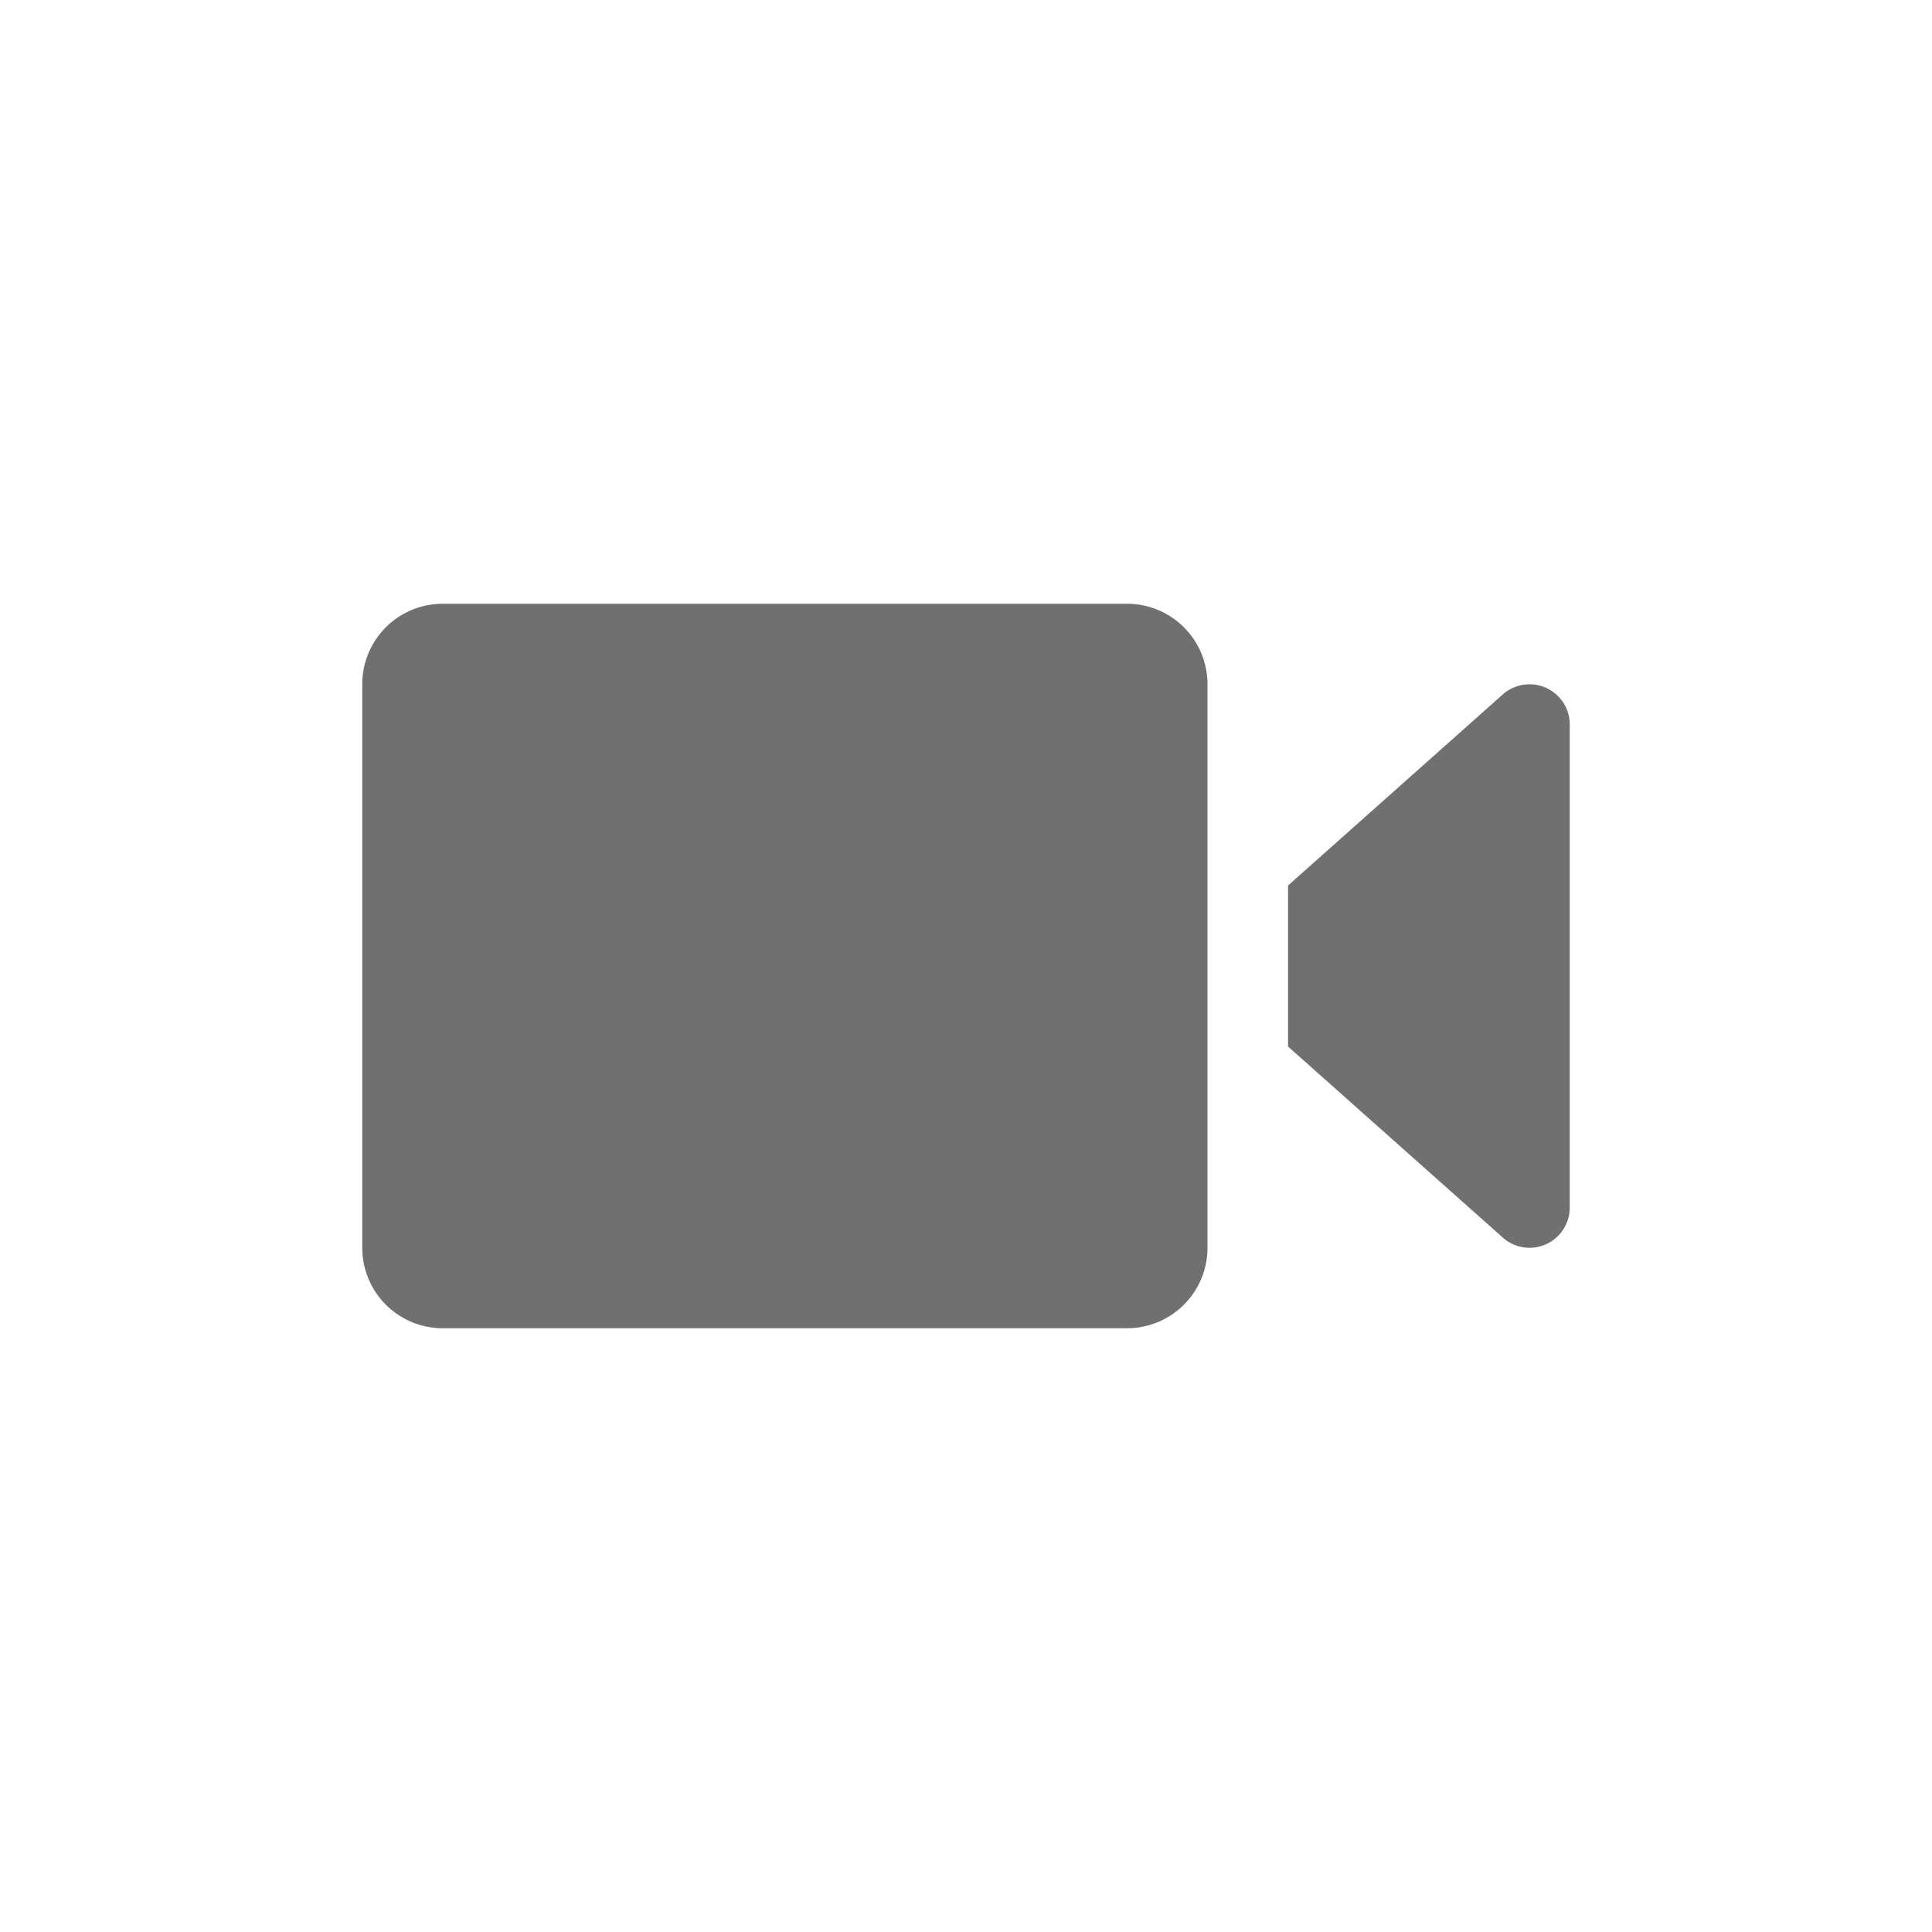 <svg xmlns="http://www.w3.org/2000/svg" width="32" height="32" viewBox="0 0 32 32"><path fill="#707070" d="M7.333 22A1.333 1.333 0 0 1 6 20.667v-9.333A1.333 1.333 0 0 1 7.333 10h11.333A1.333 1.333 0 0 1 20 11.334v9.333A1.333 1.333 0 0 1 18.667 22Zm17.54-1.518-3.539-3.148V16H26v4a.666.666 0 0 1-.667.667.664.664 0 0 1-.46-.185ZM21.334 16v-1.333l3.559-3.167a.664.664 0 0 1 .44-.166A.666.666 0 0 1 26 12v4Z"/></svg>
